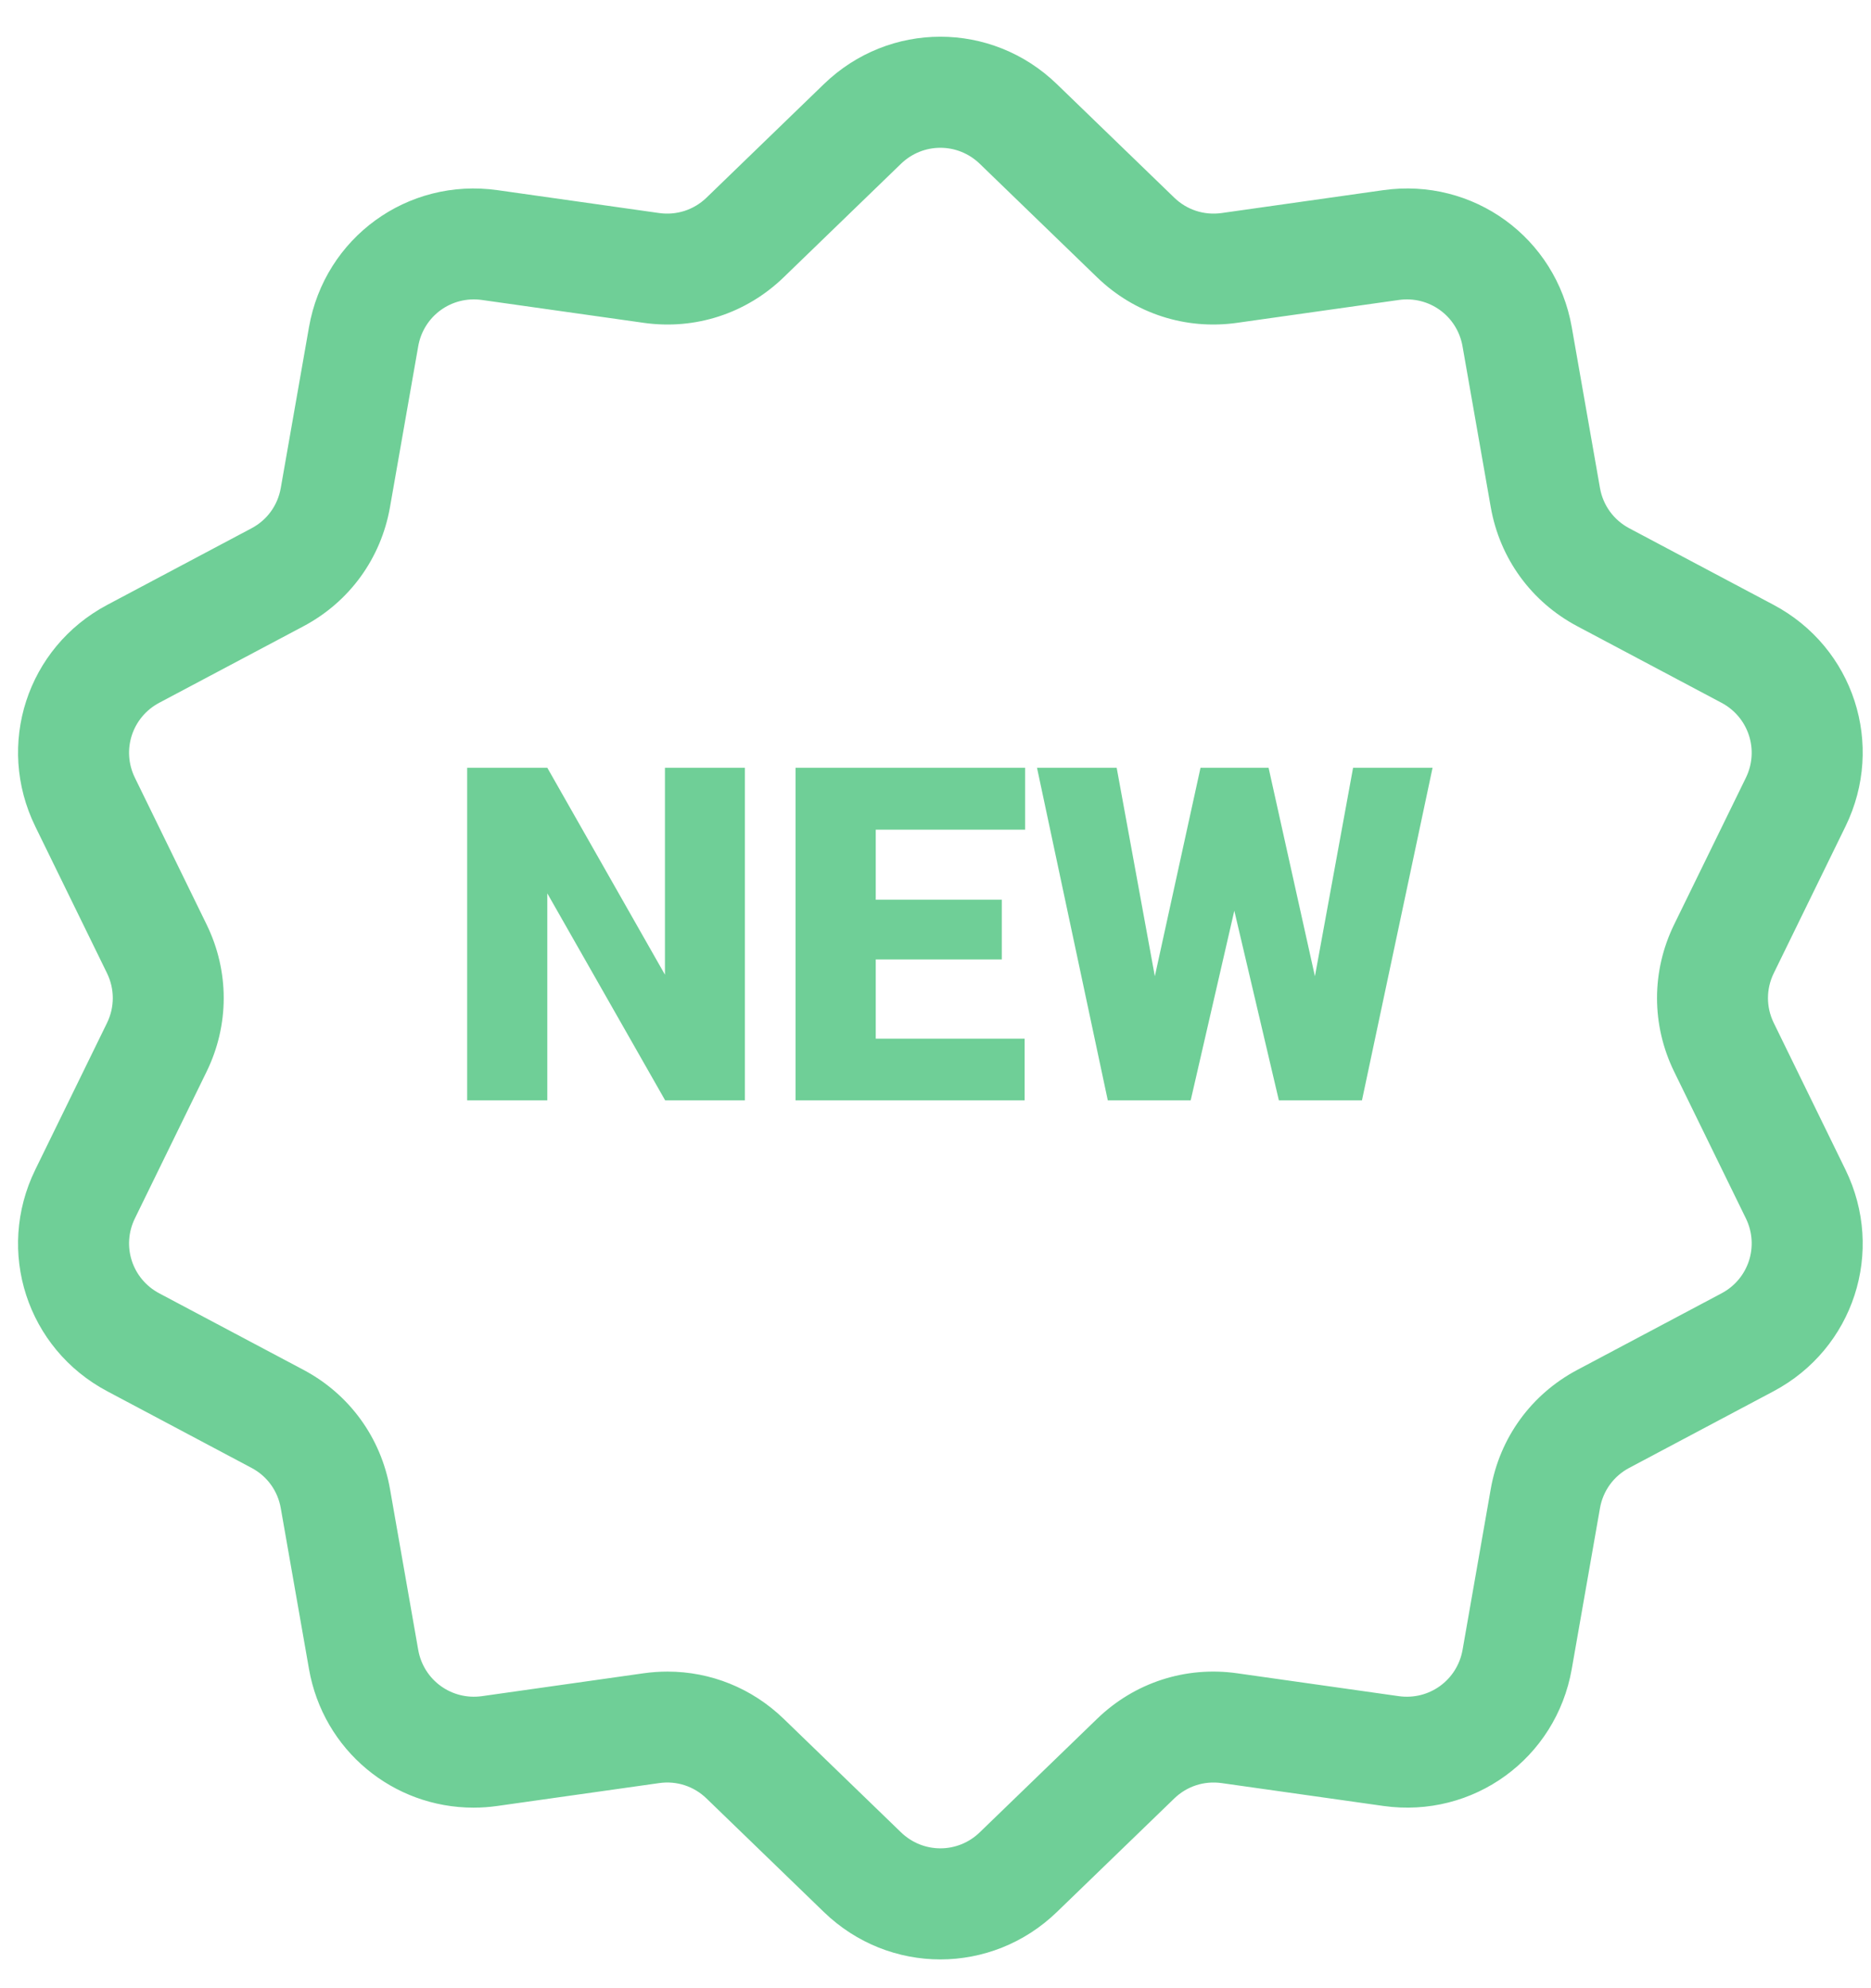 <svg width="48" height="51" viewBox="0 0 48 51" fill="none" xmlns="http://www.w3.org/2000/svg">
<path d="M45.506 26.241C45.307 25.835 45.307 25.369 45.506 24.963L47.345 21.2C48.369 19.105 47.558 16.607 45.498 15.514L41.798 13.551C41.399 13.339 41.125 12.963 41.047 12.518L40.323 8.392C39.92 6.095 37.796 4.551 35.487 4.878L31.34 5.465C30.892 5.528 30.449 5.384 30.125 5.07L27.114 2.158C25.438 0.536 22.812 0.536 21.136 2.158L18.126 5.07C17.801 5.384 17.358 5.528 16.911 5.465L12.764 4.878C10.454 4.552 8.33 6.095 7.927 8.392L7.203 12.518C7.125 12.963 6.852 13.34 6.453 13.551L2.753 15.515C0.693 16.608 -0.119 19.105 0.905 21.2L2.745 24.963C2.943 25.369 2.943 25.835 2.745 26.241L0.905 30.004C-0.119 32.099 0.692 34.596 2.753 35.689L6.452 37.653C6.852 37.864 7.125 38.241 7.203 38.686L7.927 42.812C8.294 44.903 10.087 46.369 12.148 46.369C12.351 46.369 12.557 46.355 12.764 46.325L16.911 45.739C17.358 45.675 17.801 45.819 18.126 46.134L21.136 49.046C21.974 49.857 23.05 50.262 24.125 50.262C25.201 50.262 26.276 49.856 27.114 49.046L30.125 46.134C30.45 45.819 30.892 45.676 31.34 45.739L35.487 46.325C37.797 46.652 39.92 45.108 40.323 42.812L41.047 38.686C41.125 38.241 41.399 37.864 41.798 37.653L45.498 35.689C47.558 34.596 48.369 32.099 47.345 30.004L45.506 26.241ZM44.165 33.176L40.465 35.14C39.285 35.766 38.476 36.879 38.245 38.194L37.522 42.32C37.385 43.097 36.667 43.619 35.885 43.509L31.738 42.922C30.416 42.735 29.107 43.16 28.147 44.089L25.136 47.001C24.57 47.55 23.681 47.55 23.114 47.001L20.104 44.089C19.292 43.304 18.232 42.879 17.125 42.879C16.922 42.879 16.717 42.893 16.512 42.922L12.365 43.509C11.584 43.619 10.865 43.097 10.729 42.32L10.005 38.194C9.774 36.879 8.965 35.765 7.786 35.139L4.086 33.176C3.389 32.806 3.114 31.962 3.461 31.253L5.3 27.49C5.886 26.29 5.886 24.914 5.3 23.714L3.461 19.951C3.114 19.242 3.389 18.397 4.086 18.027L7.786 16.064C8.965 15.438 9.774 14.325 10.005 13.009L10.729 8.884C10.865 8.106 11.583 7.584 12.365 7.695L16.512 8.281C17.834 8.469 19.143 8.043 20.103 7.115L23.114 4.202C23.681 3.654 24.569 3.654 25.136 4.202L28.147 7.115C29.107 8.043 30.416 8.469 31.738 8.281L35.885 7.695C36.666 7.584 37.385 8.106 37.521 8.884L38.245 13.009C38.476 14.325 39.285 15.438 40.465 16.064L44.164 18.027C44.861 18.397 45.136 19.242 44.79 19.951L42.95 23.714C42.364 24.913 42.364 26.29 42.95 27.49L44.79 31.253C45.136 31.962 44.862 32.807 44.165 33.176Z" fill="#6FCF97"/>
<path d="M19.11 28.225H17.064L14.041 22.916V28.225H11.985V19.694H14.041L17.059 25.002V19.694H19.11V28.225ZM25.701 24.61H22.467V26.643H26.287V28.225H20.41V19.694H26.299V21.282H22.467V23.08H25.701V24.61ZM33.734 25.043L34.713 19.694H36.752L34.941 28.225H32.809L31.666 23.361L30.547 28.225H28.42L26.604 19.694H28.648L29.627 25.043L30.799 19.694H32.545L33.734 25.043Z" fill="#6FCF97"/>
</svg>
